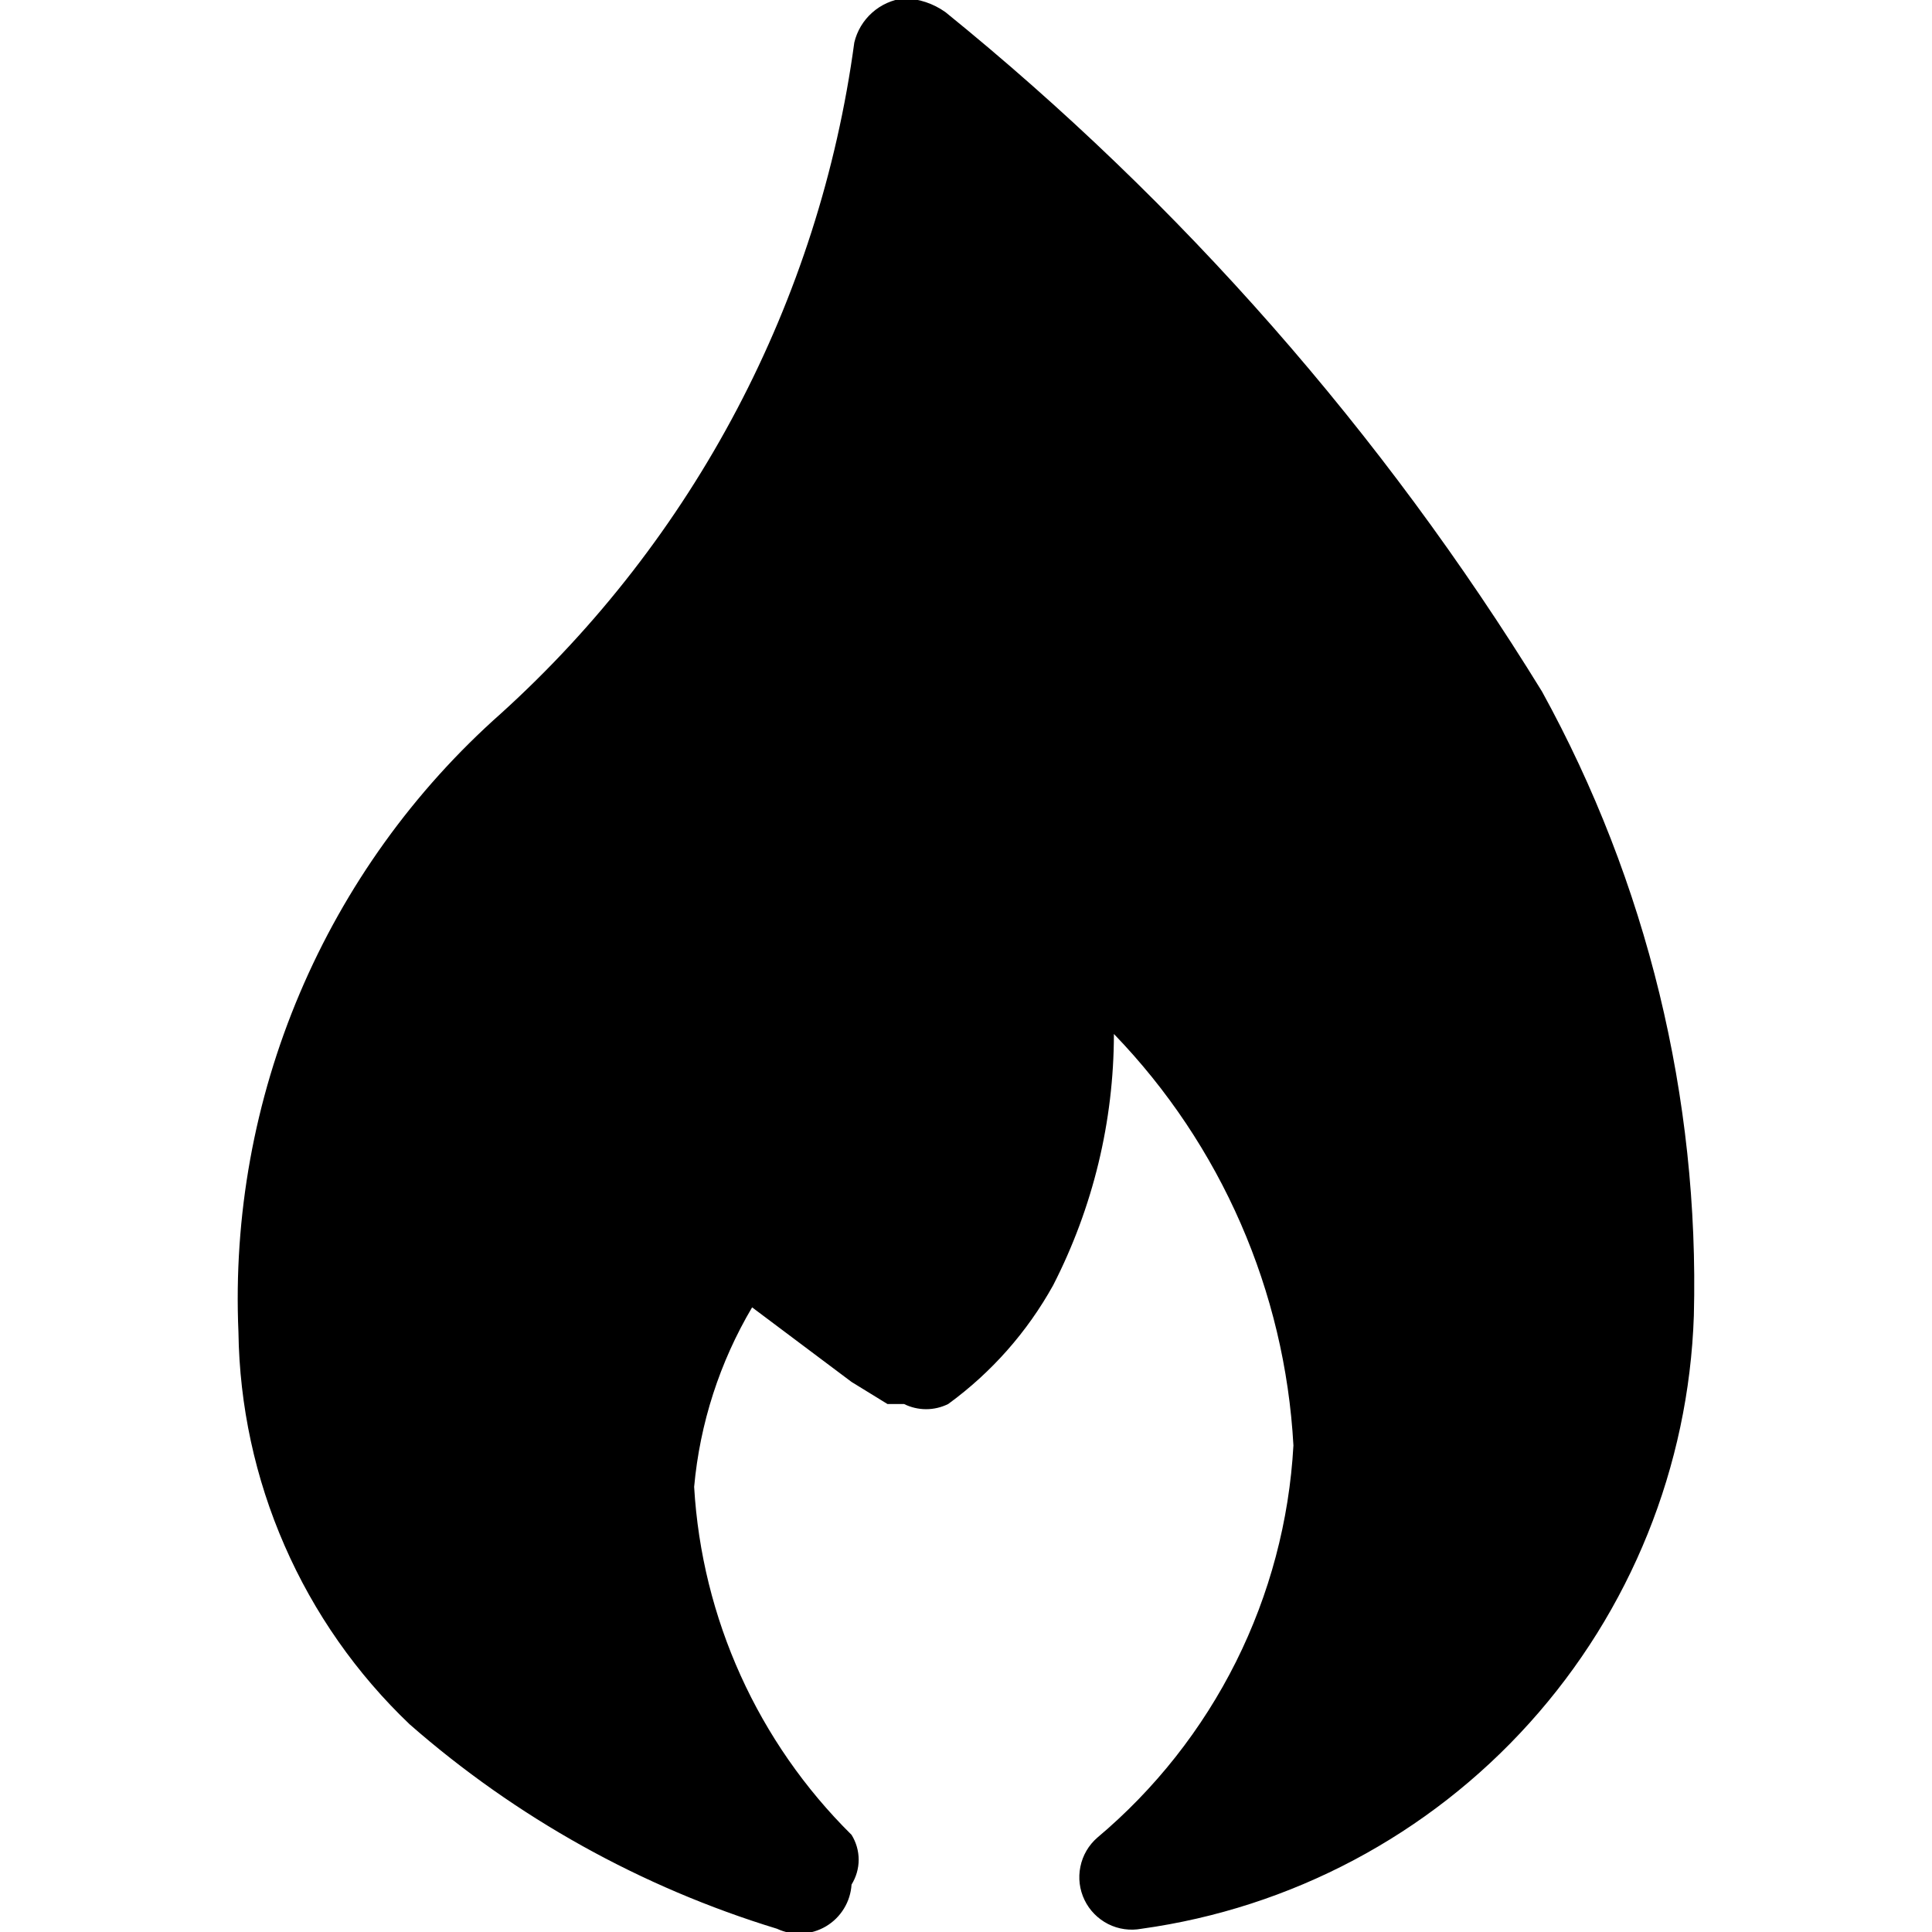 <svg width="38" height="38" viewBox="0 0 38 38" fill="none" xmlns="http://www.w3.org/2000/svg">
<g clip-path="url(#clip0_292_1063)">
<path d="M17.781 -0.033C17.549 -0.006 17.33 0.092 17.155 0.248C16.98 0.403 16.857 0.609 16.803 0.836C16.116 5.919 13.653 10.594 9.85 14.036C8.14 15.552 6.789 17.432 5.896 19.537C5.003 21.641 4.591 23.919 4.69 26.203C4.71 27.648 5.018 29.075 5.597 30.399C6.175 31.724 7.012 32.919 8.058 33.916C10.155 35.752 12.617 37.122 15.282 37.936C15.435 38.007 15.602 38.04 15.77 38.032C15.937 38.023 16.101 37.974 16.245 37.889C16.39 37.803 16.511 37.684 16.599 37.54C16.687 37.397 16.738 37.235 16.749 37.067C16.84 36.92 16.889 36.751 16.889 36.578C16.889 36.405 16.84 36.236 16.749 36.089C14.907 34.269 13.804 31.831 13.653 29.245C13.766 27.998 14.155 26.792 14.793 25.714L16.749 27.181L17.455 27.615H17.781C17.916 27.682 18.065 27.717 18.216 27.717C18.366 27.717 18.515 27.682 18.65 27.615C19.5 26.996 20.204 26.199 20.714 25.28C21.498 23.75 21.908 22.056 21.909 20.337C24.02 22.523 25.273 25.396 25.44 28.43C25.358 29.911 24.973 31.359 24.31 32.686C23.646 34.013 22.719 35.189 21.583 36.144C21.412 36.292 21.295 36.493 21.25 36.715C21.204 36.937 21.233 37.168 21.332 37.372C21.431 37.576 21.595 37.742 21.797 37.844C21.999 37.946 22.23 37.978 22.453 37.936C25.394 37.528 28.097 36.095 30.084 33.888C32.072 31.682 33.216 28.845 33.316 25.877C33.426 21.593 32.395 17.356 30.329 13.601C27.201 8.516 23.234 3.997 18.596 0.239C18.357 0.069 18.074 -0.026 17.781 -0.033Z" fill="black"/>
</g>
<defs>
<clipPath id="clip0_292_1063">
<rect width="38" height="38" fill="white"/>
</clipPath>
</defs>
</svg>
